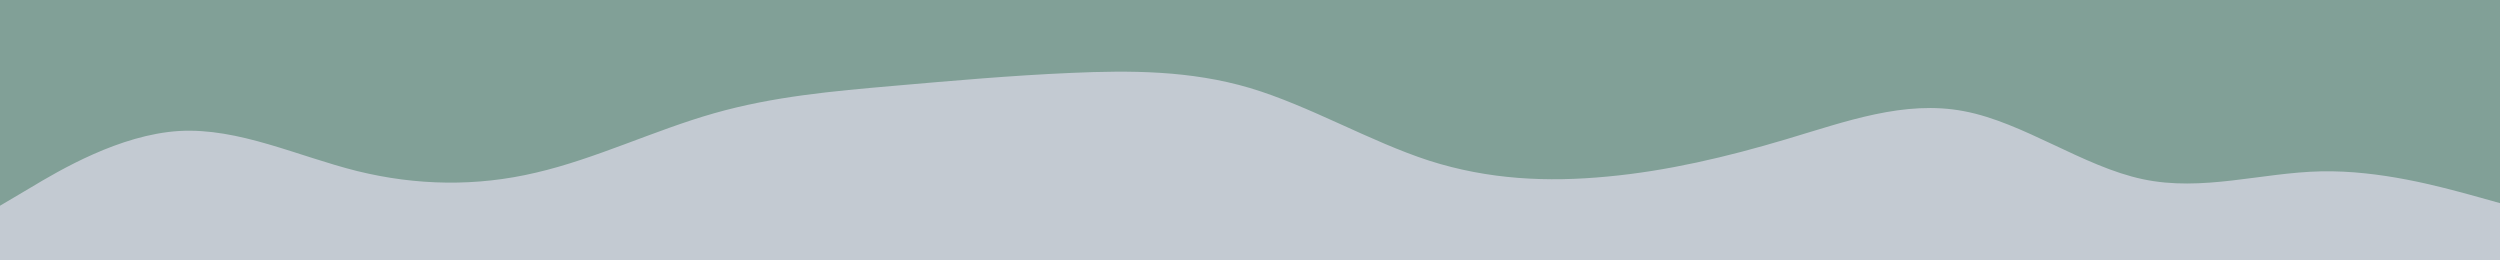 <svg id="visual" viewBox="0 0 960 100" width="960" height="100" xmlns="http://www.w3.org/2000/svg" xmlns:xlink="http://www.w3.org/1999/xlink" version="1.1"><rect x="0" y="0" width="960" height="100" fill="#81A097"></rect><path d="M0 79L11.5 72.2C23 65.3 46 51.7 68.8 50.3C91.7 49 114.3 60 137.2 65.7C160 71.3 183 71.7 205.8 66.3C228.7 61 251.3 50 274.2 43.5C297 37 320 35 342.8 33C365.7 31 388.3 29 411.2 28C434 27 457 27 480 33.8C503 40.7 526 54.3 548.8 61.7C571.7 69 594.3 70 617.2 67.8C640 65.7 663 60.3 685.8 53.5C708.7 46.7 731.3 38.3 754.2 42.7C777 47 800 64 822.8 68.8C845.7 73.7 868.3 66.3 891.2 65.8C914 65.3 937 71.7 948.5 74.8L960 78L960 101L948.5 101C937 101 914 101 891.2 101C868.3 101 845.7 101 822.8 101C800 101 777 101 754.2 101C731.3 101 708.7 101 685.8 101C663 101 640 101 617.2 101C594.3 101 571.7 101 548.8 101C526 101 503 101 480 101C457 101 434 101 411.2 101C388.3 101 365.7 101 342.8 101C320 101 297 101 274.2 101C251.3 101 228.7 101 205.8 101C183 101 160 101 137.2 101C114.3 101 91.7 101 68.8 101C46 101 23 101 11.5 101L0 101Z" fill="#c3cad2" stroke-linecap="round" stroke-linejoin="miter"></path></svg>
